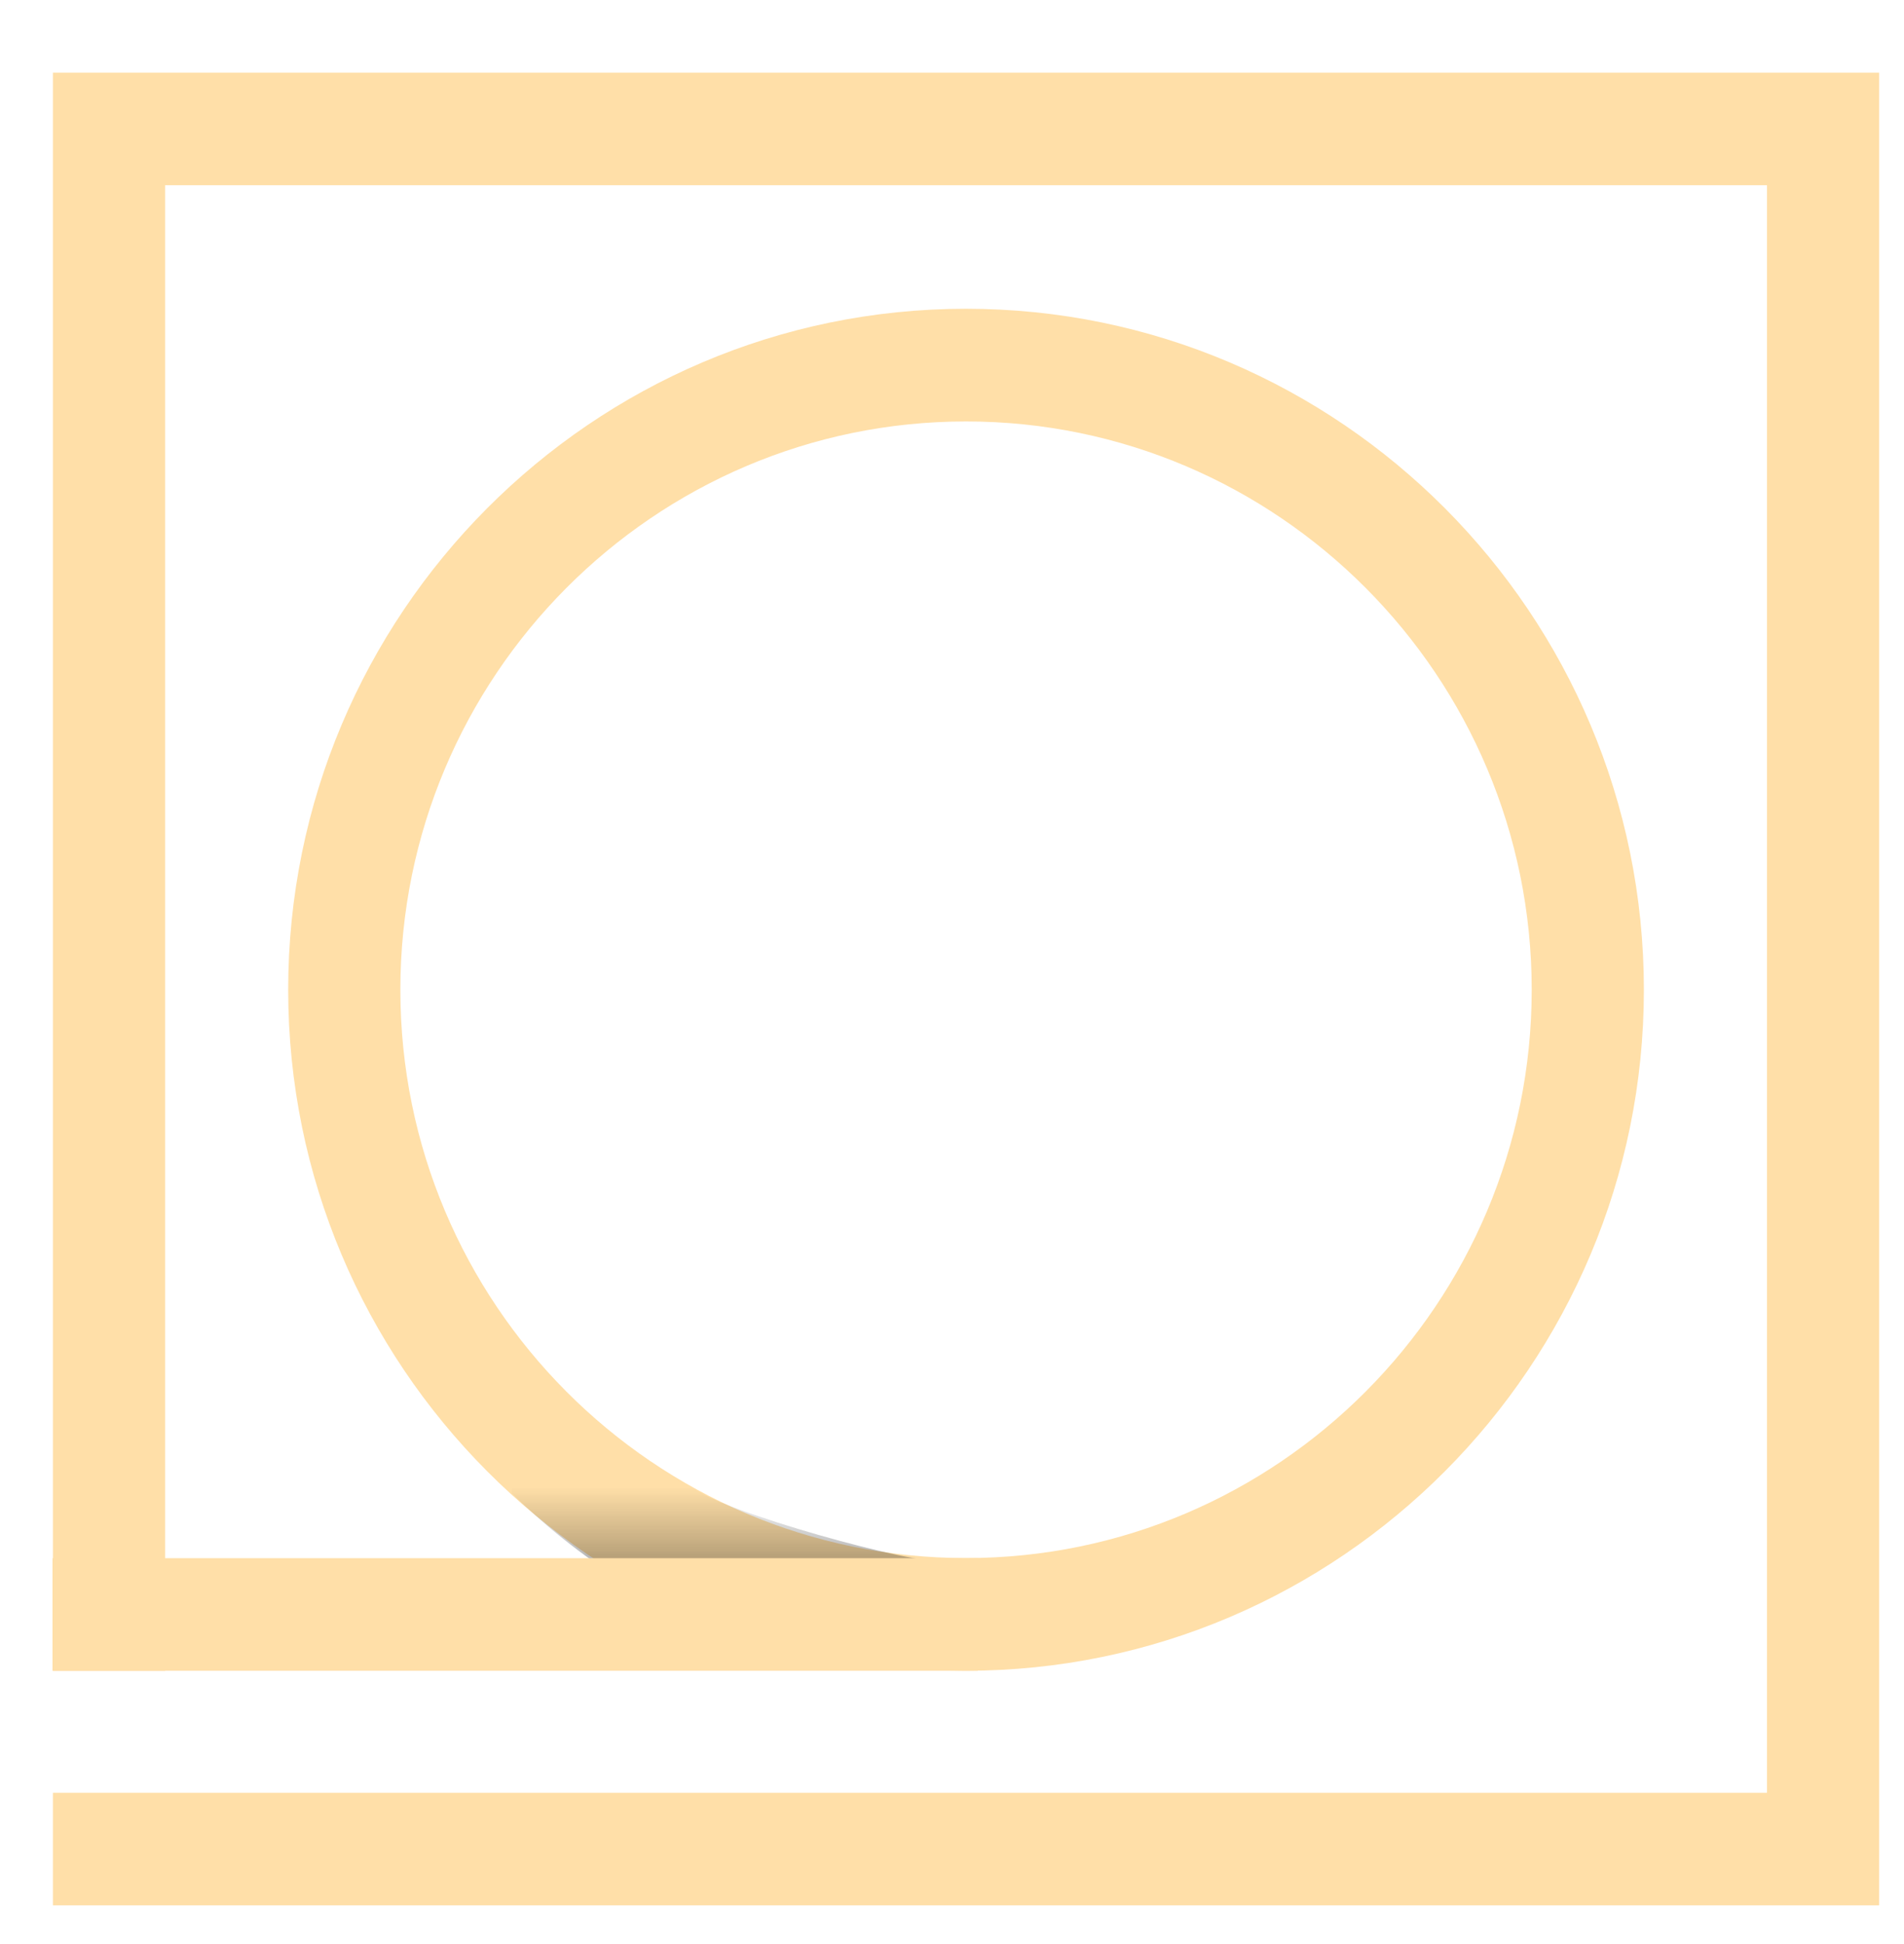 <svg width="194" height="198" viewBox="0 0 194 198" fill="none" xmlns="http://www.w3.org/2000/svg">
<path d="M5.393 7.403V170.208H16.822V18.87H180.039V182.632H16.822V182.631H5.393V194.099H191.468V7.403H5.393Z" fill="#FFDFA8"/>
<path d="M98.43 170.2C60.347 170.2 29.364 139.079 29.364 100.827C29.364 62.575 60.347 31.454 98.43 31.454C136.514 31.454 167.496 62.574 167.496 100.827C167.496 139.079 136.514 170.2 98.43 170.2ZM98.43 42.933C66.649 42.933 40.793 68.904 40.793 100.827C40.793 132.749 66.649 158.72 98.43 158.72C130.212 158.72 156.067 132.749 156.067 100.827C156.067 68.904 130.212 42.933 98.43 42.933Z" fill="#FFDFA8"/>
<g opacity="0.9">
<g opacity="0.9">
<g opacity="0.9">
<path opacity="0.9" d="M70.5 151.494H52.153V152.131C59.773 159.62 68.83 164.911 78.452 168.313H92.536L96 159C93.5 159.5 73.5 154 70.5 151.494Z" fill="url(#paint0_linear)"/>
</g>
</g>
</g>
<path d="M99.632 158.733H5.349V170.2H99.632V158.733Z" fill="#FFDFA8"/>
<defs>
<linearGradient id="paint0_linear" x1="72.345" y1="168.313" x2="72.345" y2="151.494" gradientUnits="userSpaceOnUse">
<stop/>
<stop offset="1" stop-opacity="0"/>
</linearGradient>
</defs>
</svg>
